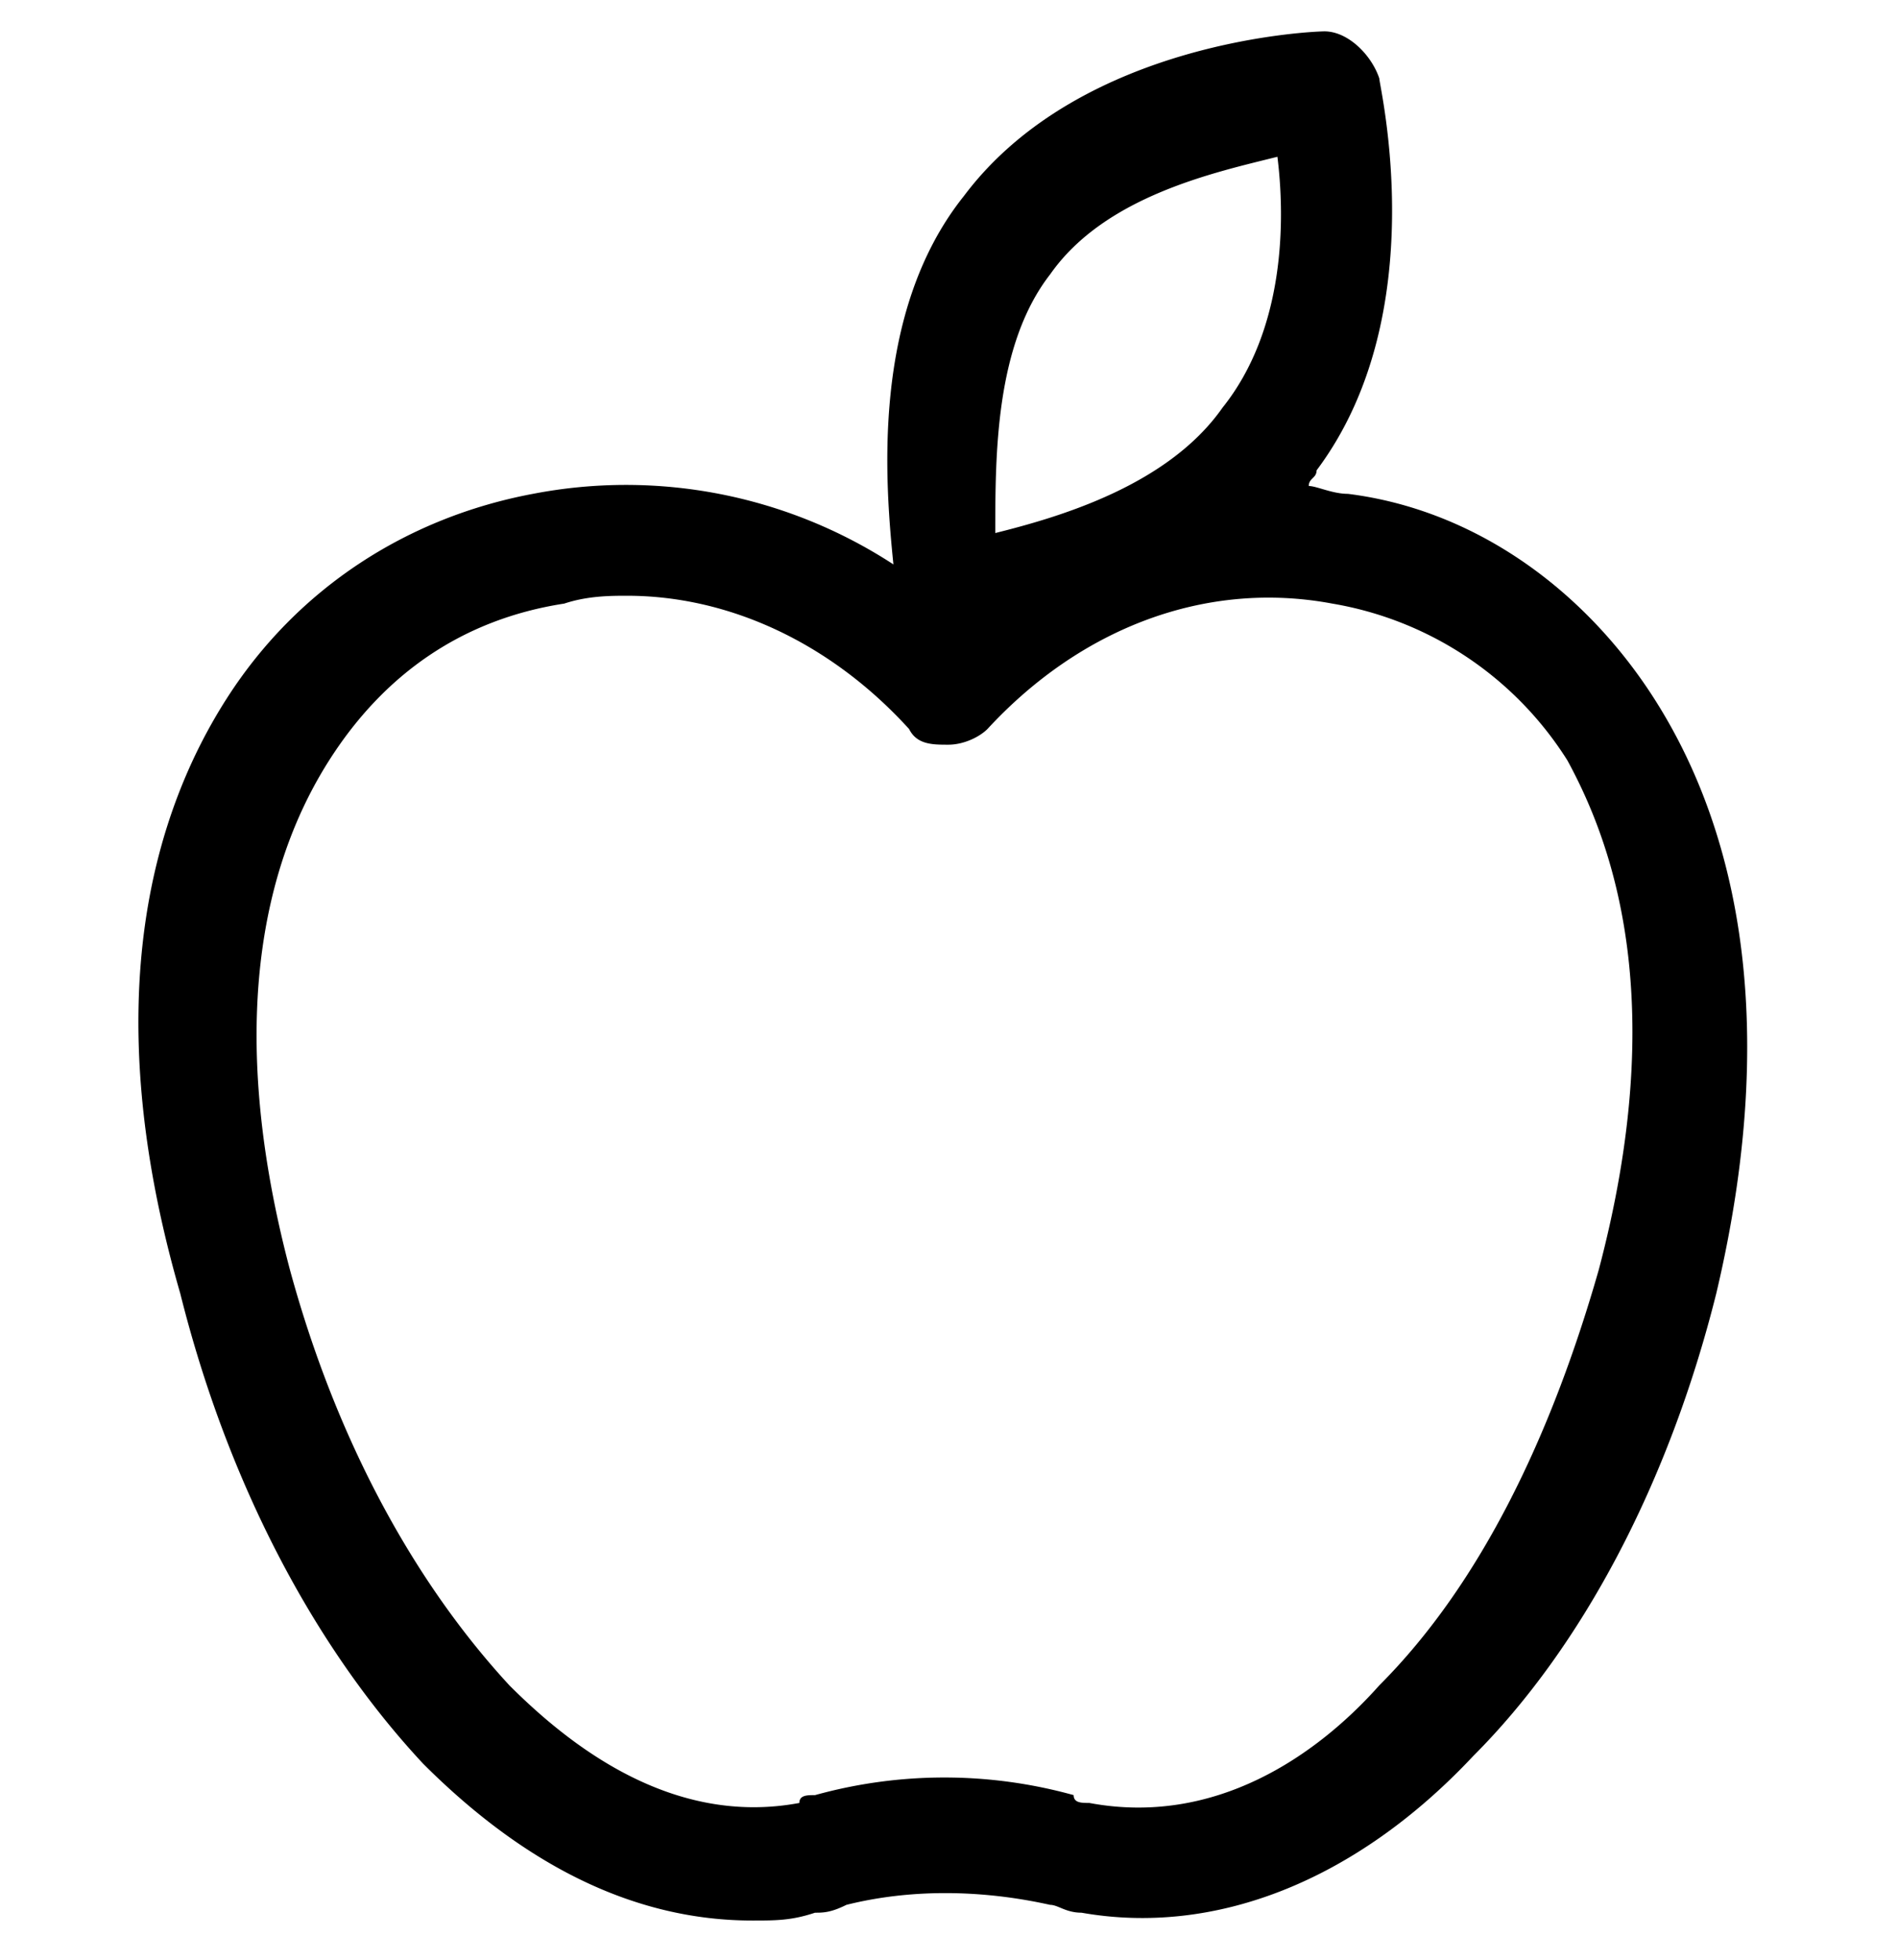 <svg xmlns="http://www.w3.org/2000/svg" width="31" height="32"><path d="M27.008 11.392C25.856 9.6 24.064 8.32 22.016 8.064c-.256 0-.512-.128-.64-.128 0-.128.128-.128.128-.256 1.92-2.56 1.024-6.272 1.024-6.4-.128-.384-.512-.768-.896-.768-.128 0-3.968.128-5.888 2.688-1.536 1.92-1.28 4.736-1.152 6.016a8 8 0 0 0-5.888-1.152c-2.048.384-3.84 1.536-4.992 3.328s-2.176 4.864-.768 9.728c.768 3.072 2.176 5.76 3.968 7.68 1.664 1.664 3.456 2.56 5.376 2.56.384 0 .64 0 1.024-.128.128 0 .256 0 .512-.128 1.024-.256 2.176-.256 3.328 0 .128 0 .256.128.512.128 2.176.384 4.48-.512 6.4-2.56 1.792-1.792 3.2-4.48 3.968-7.552 1.152-4.864.128-7.936-1.024-9.728M17.152 4.48c.896-1.28 2.688-1.664 3.712-1.92.128 1.024.128 2.816-.896 4.096-.896 1.28-2.688 1.792-3.712 2.048 0-1.28 0-3.072.896-4.224m8.96 16.256c-.768 2.688-1.92 5.12-3.584 6.784-1.024 1.152-2.688 2.304-4.736 1.92-.128 0-.256 0-.256-.128a7.9 7.9 0 0 0-4.224 0c-.128 0-.256 0-.256.128-2.048.384-3.712-.896-4.736-1.92-1.536-1.664-2.816-3.968-3.584-6.784-1.152-4.352-.256-6.912.64-8.32s2.176-2.304 3.84-2.56c.384-.128.768-.128 1.024-.128 1.664 0 3.328.768 4.608 2.176.128.256.384.256.64.256s.512-.128.64-.256c1.536-1.664 3.584-2.432 5.632-2.048a5.65 5.65 0 0 1 3.84 2.56c.768 1.408 1.664 3.968.512 8.32"/></svg>
